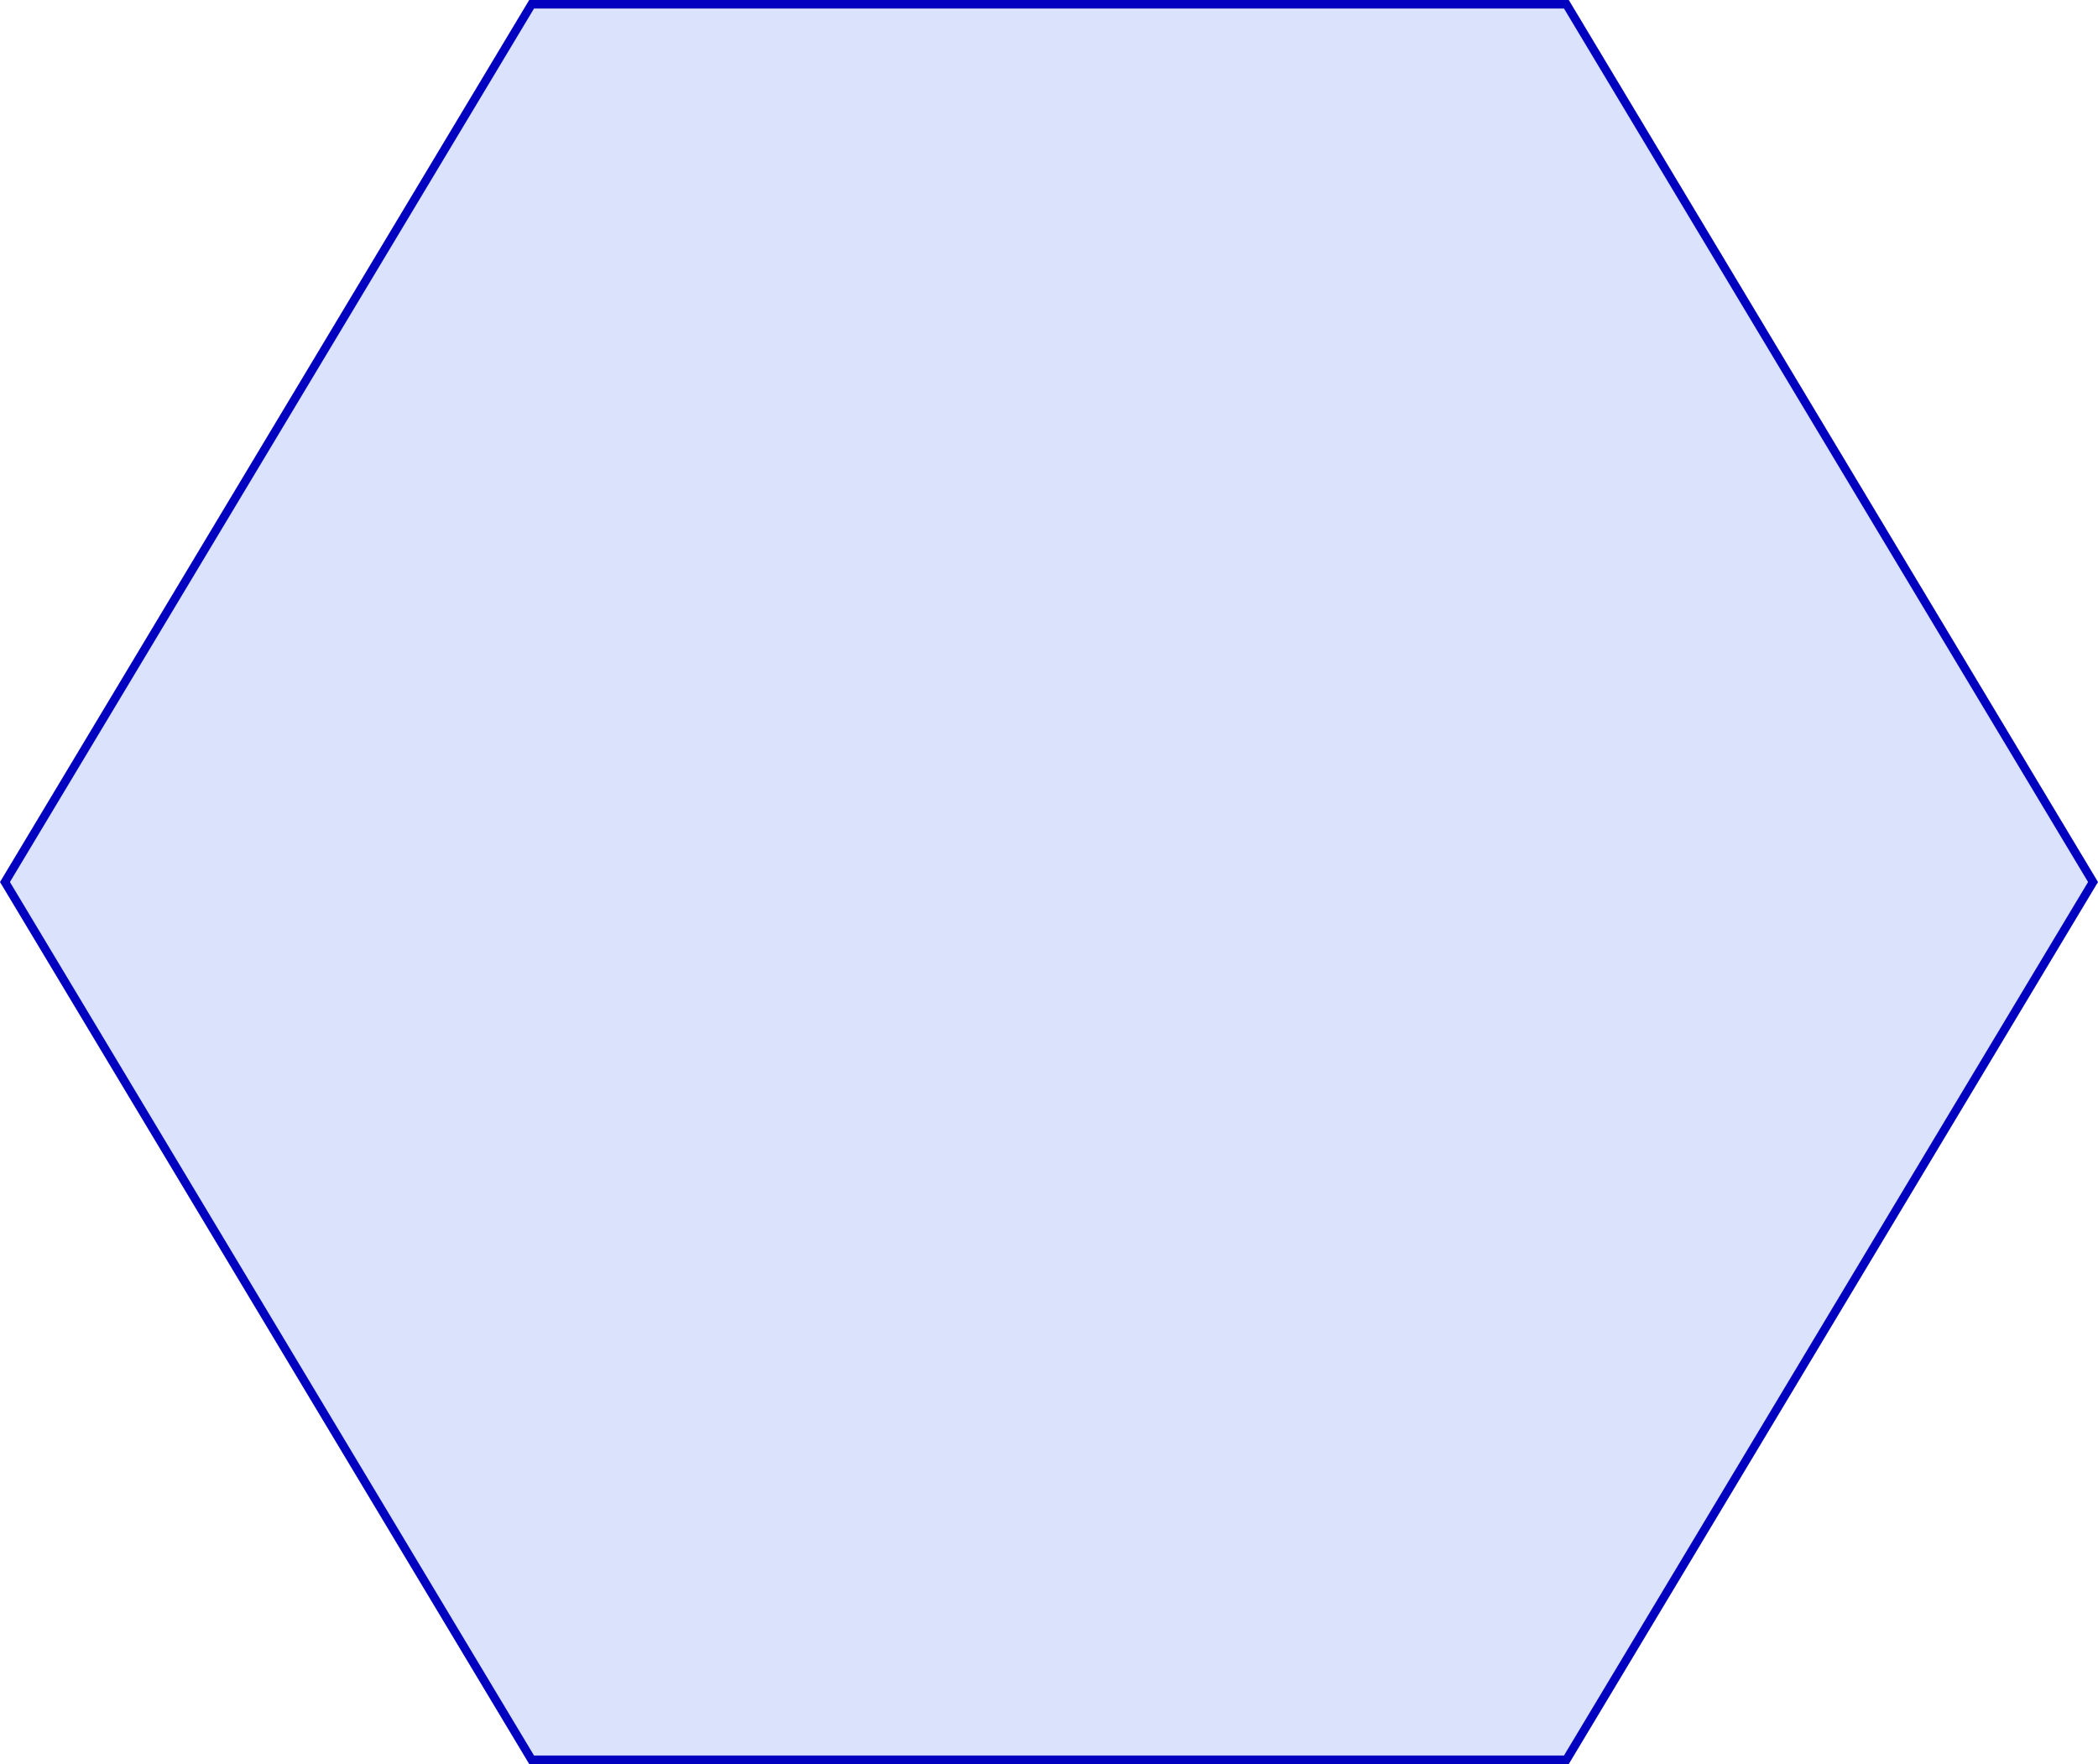 ﻿<?xml version="1.0" encoding="utf-8"?>
<svg version="1.1" xmlns:xlink="http://www.w3.org/1999/xlink" width="245px" height="206px" xmlns="http://www.w3.org/2000/svg">
  <g transform="matrix(1 0 0 1 -273 -642 )">
    <path d="M 274.163 745  L 335.363 643  L 455.637 643  L 516.837 745  L 455.637 847  L 335.363 847  L 274.163 745  Z " fill-rule="nonzero" fill="#0442e3" stroke="none" fill-opacity="0.145" />
    <path d="M 273 745  L 334.8 642  L 456.2 642  L 518 745  L 456.2 848  L 334.8 848  L 273 745  Z M 335.363 643  L 274.163 745  L 335.363 847  L 455.637 847  L 516.837 745  L 455.637 643  L 335.363 643  Z " fill-rule="nonzero" fill="#0000bf" stroke="none" fill-opacity="0.996" />
  </g>
</svg>